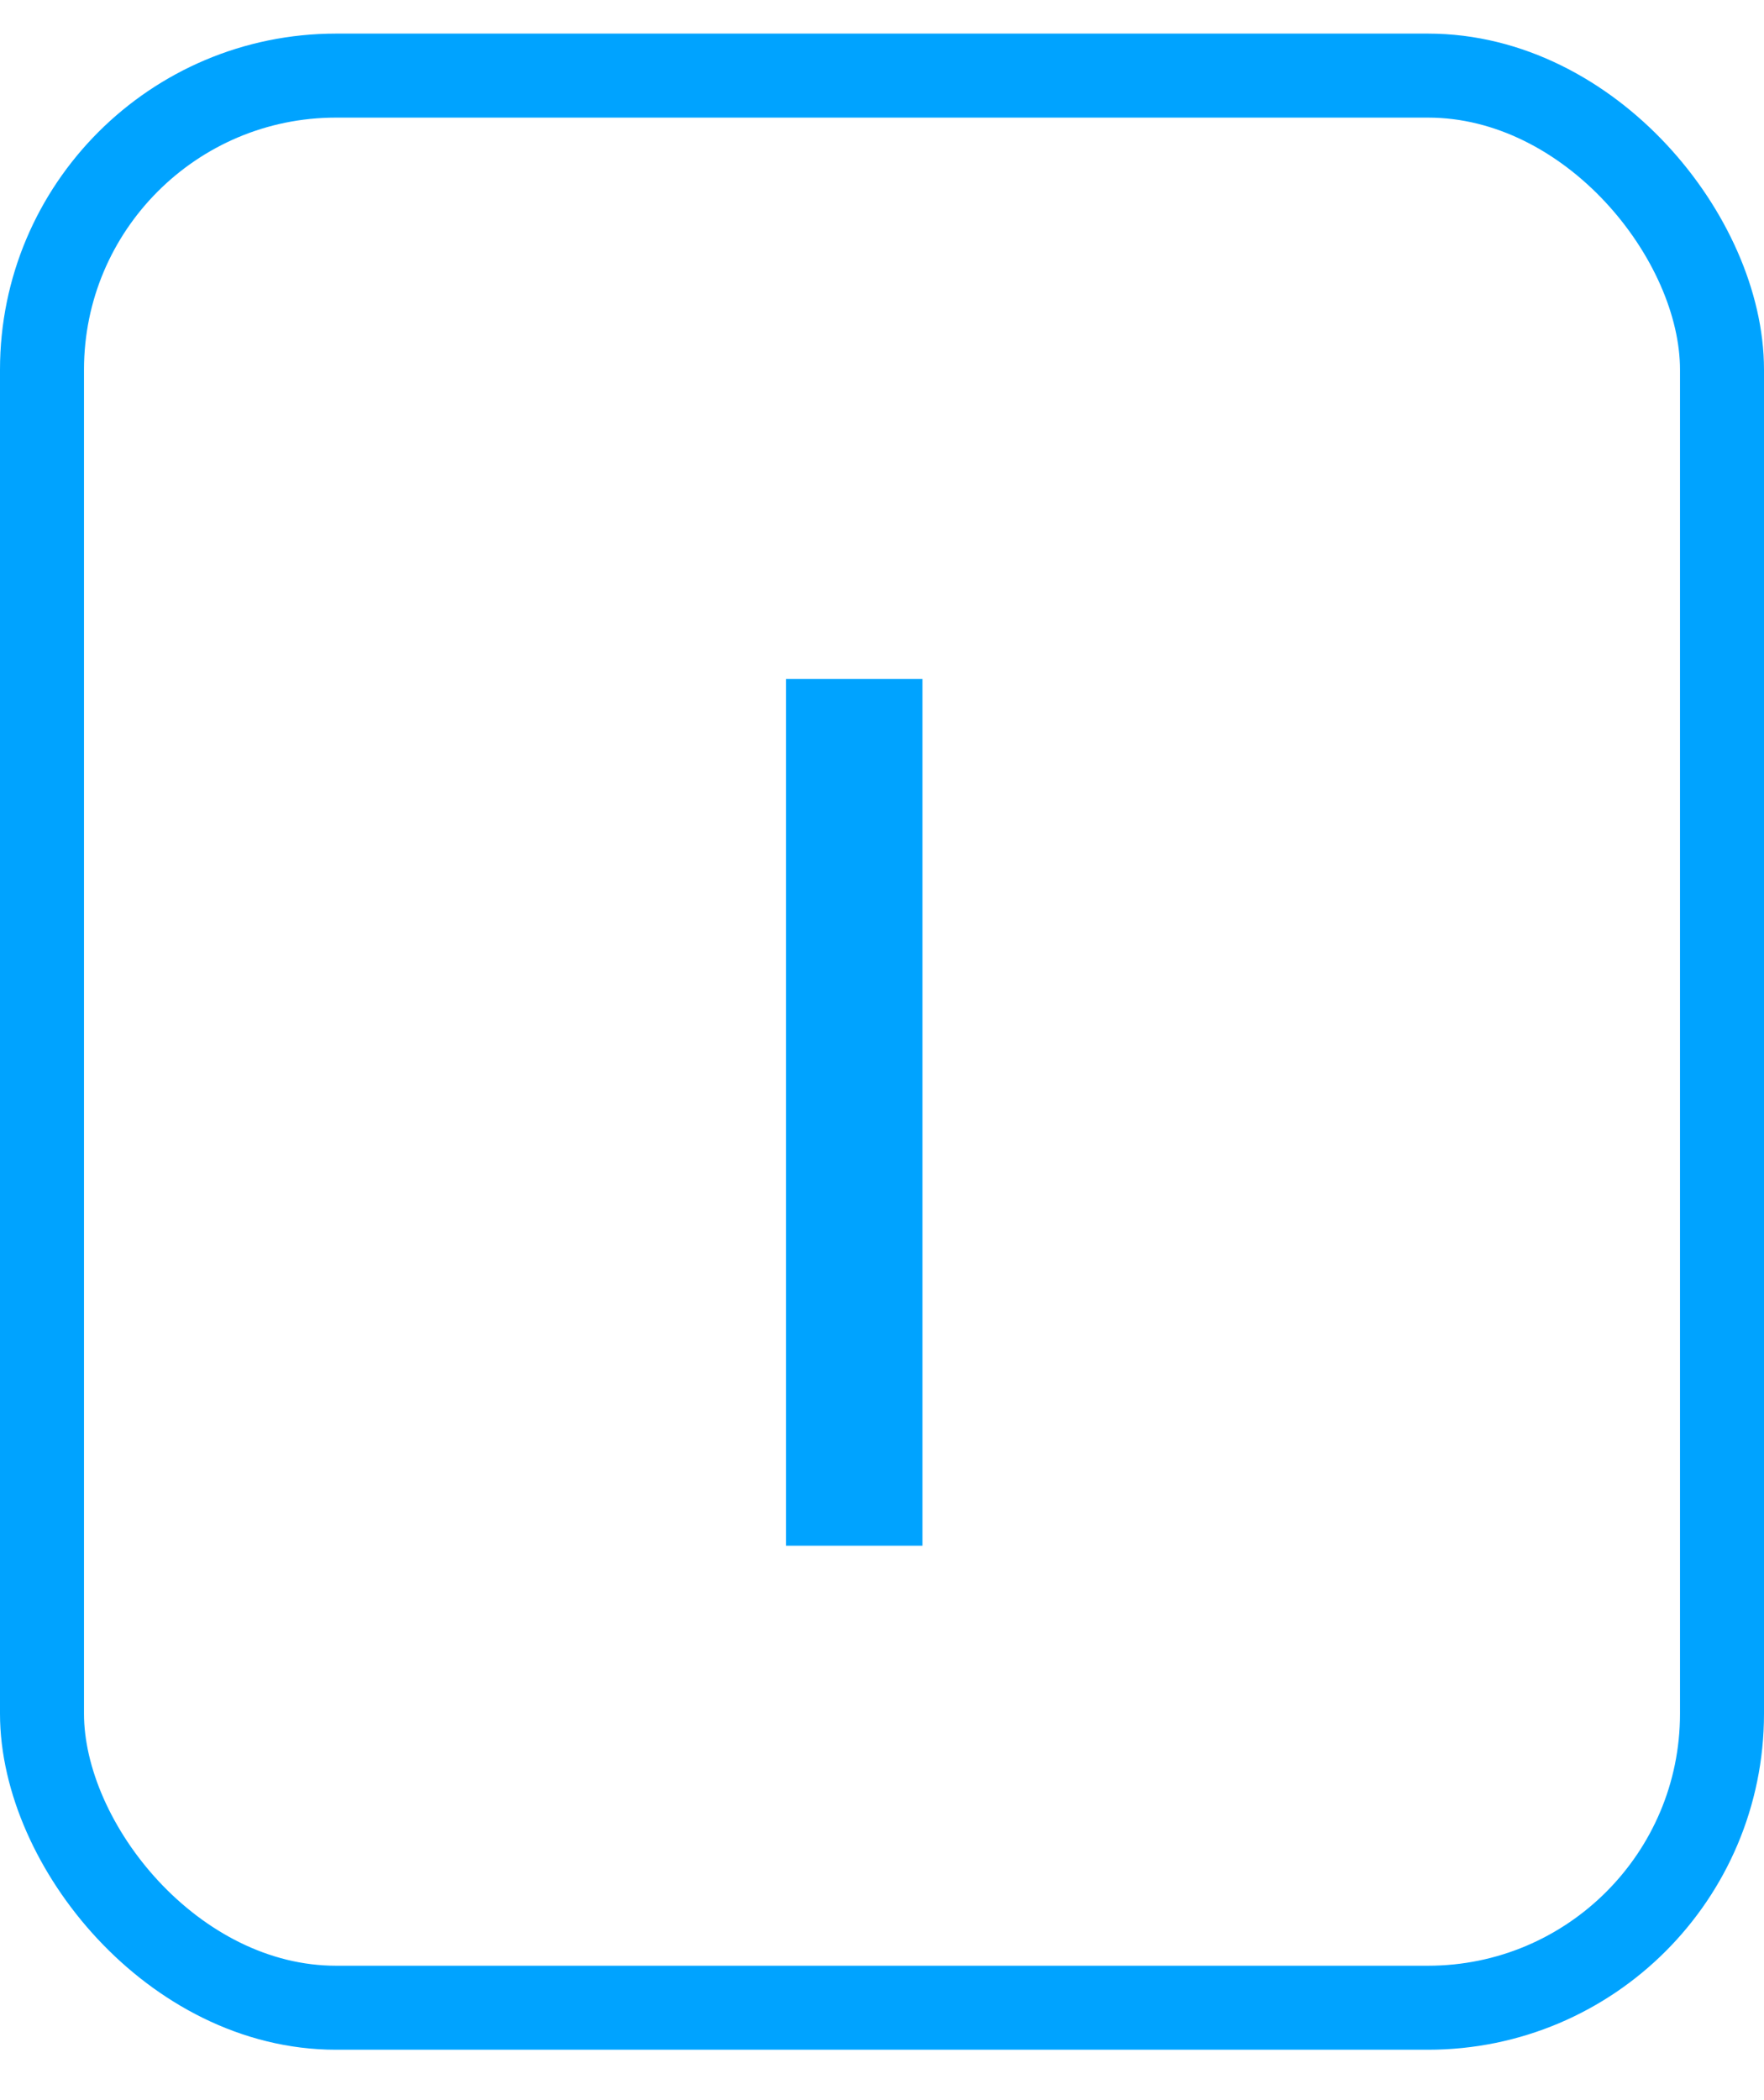 <svg width="21" height="25" viewBox="0 0 21 25" fill="none" xmlns="http://www.w3.org/2000/svg">
<rect x="0.5" y="0.9" width="20" height="23" rx="3.5" stroke="#00A3FF"/>
<path d="M9.358 18.4V8.082H10.982V18.4H9.358Z" fill="#00A3FF"/>
</svg>
